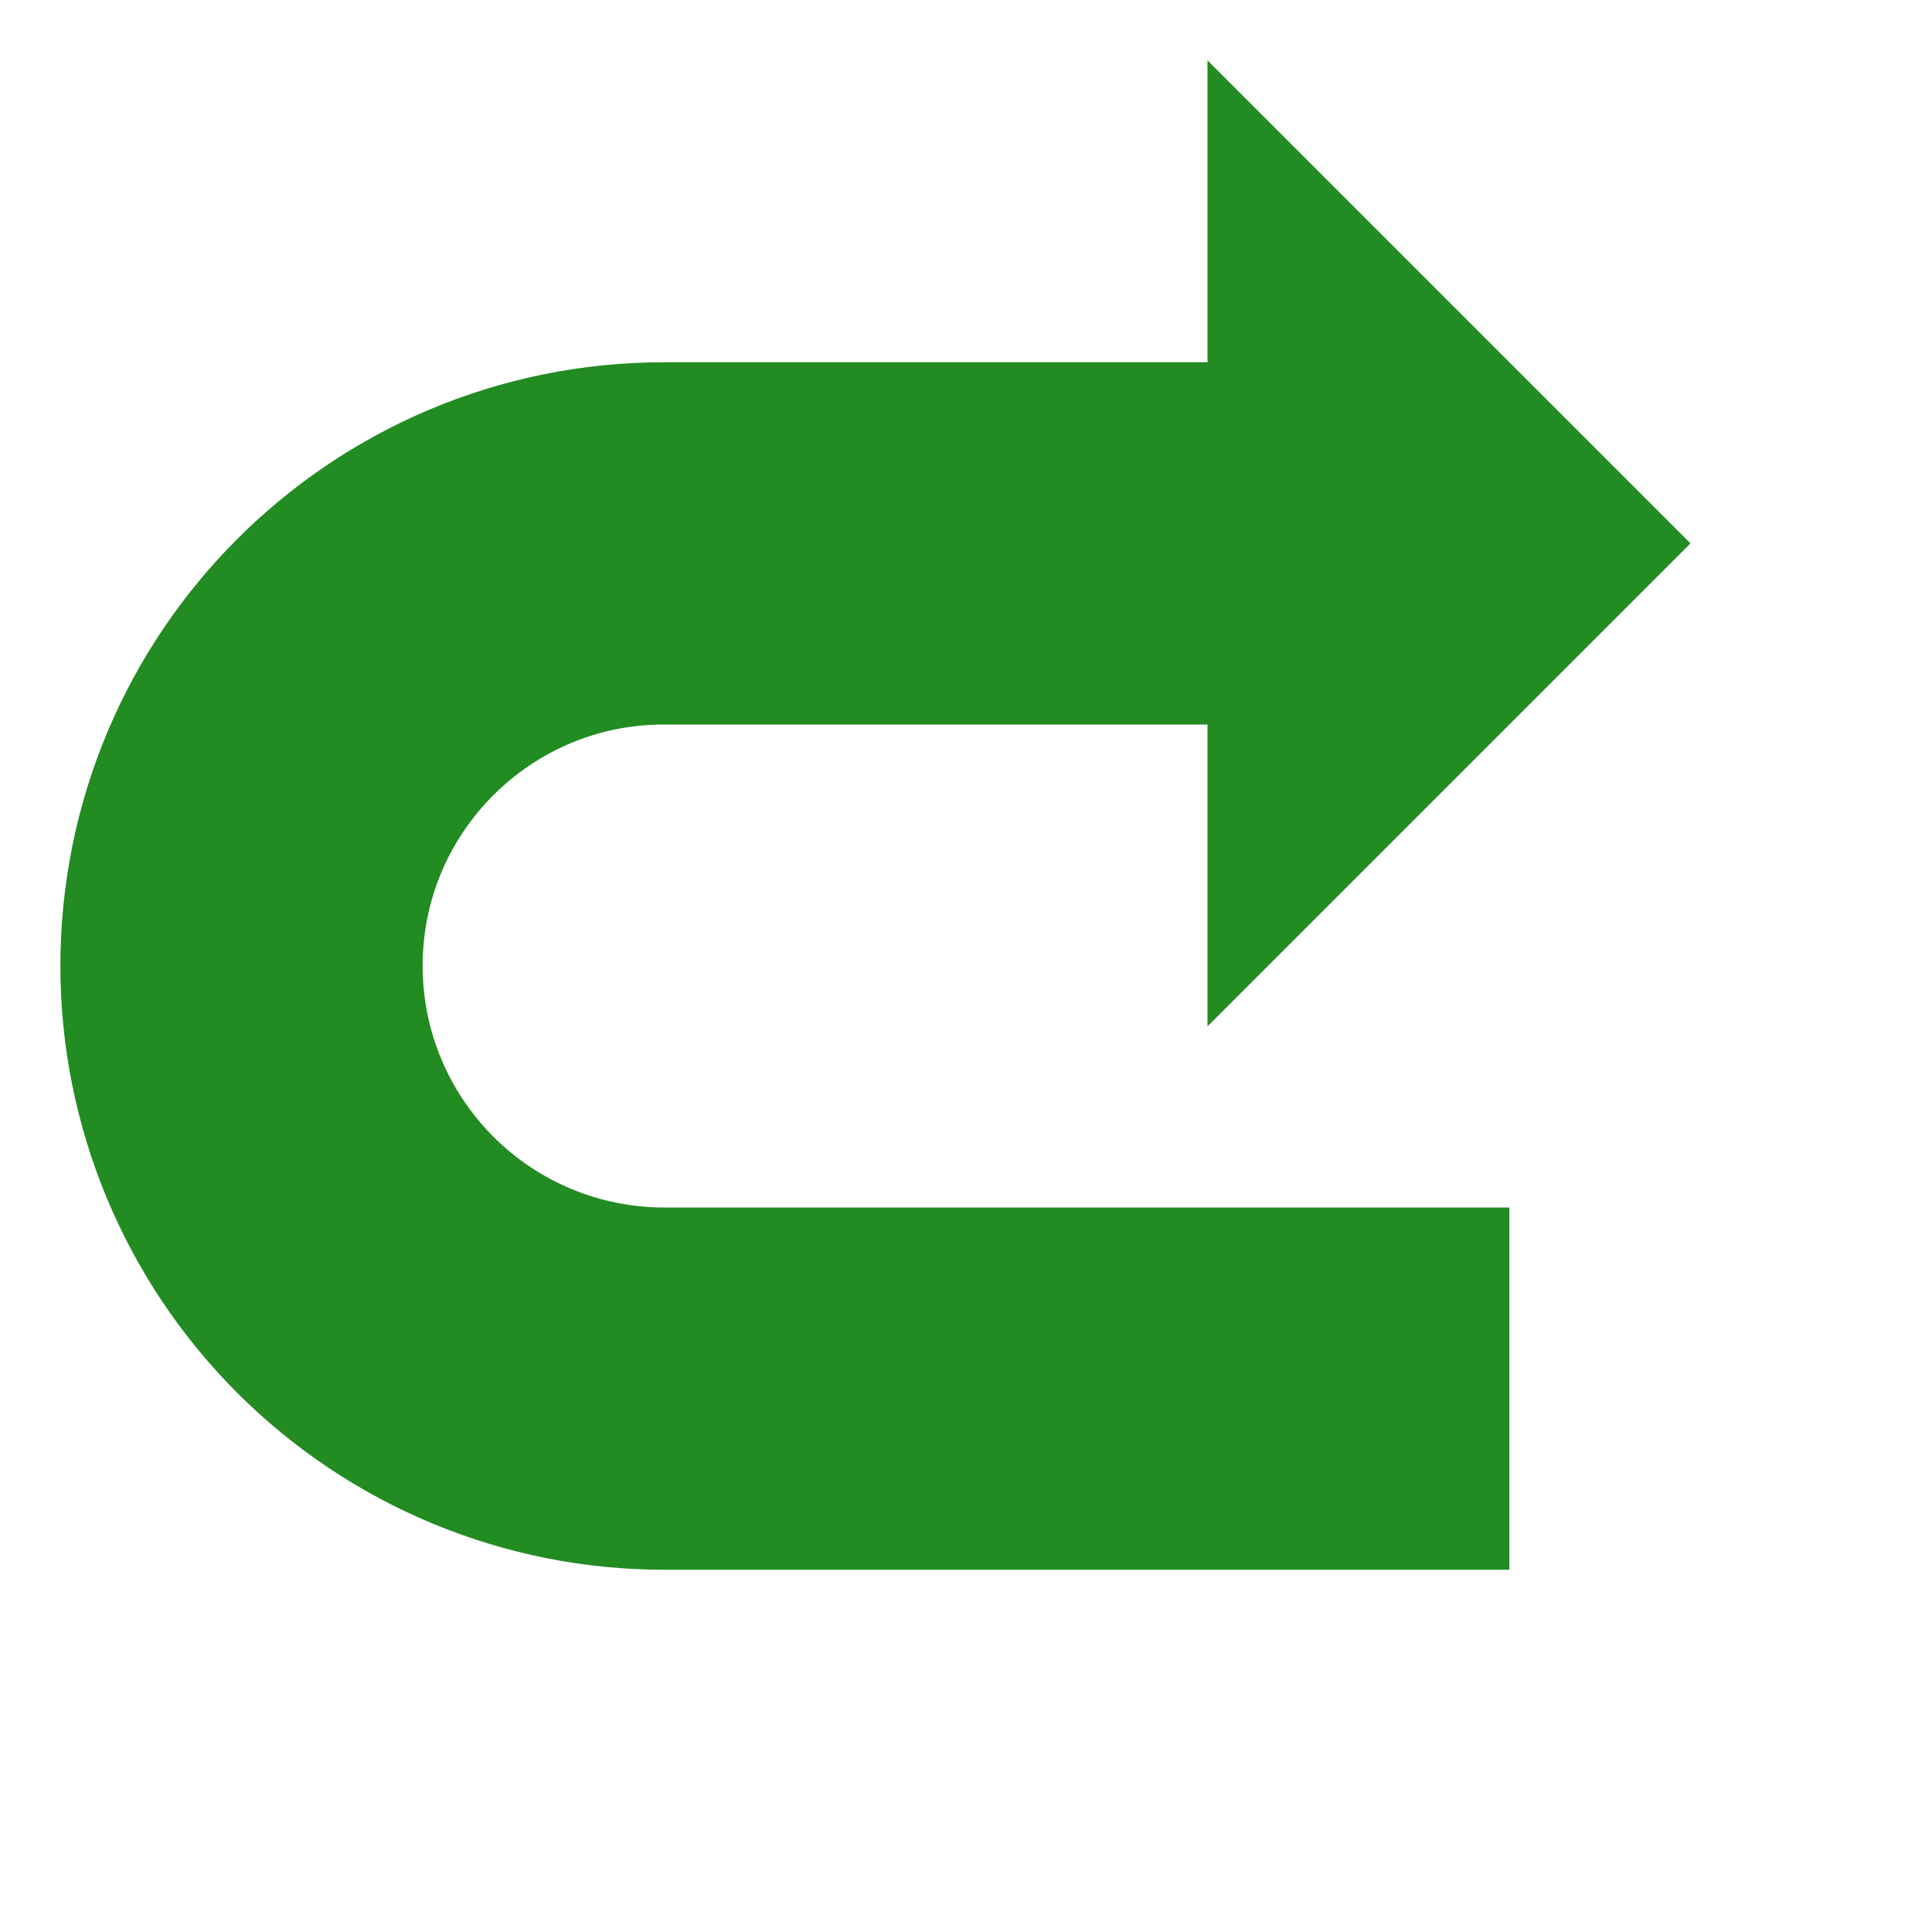 <?xml version="1.0" encoding="UTF-8"?>
<svg xmlns="http://www.w3.org/2000/svg" xmlns:xlink="http://www.w3.org/1999/xlink" width="32pt" height="32pt" viewBox="0 0 32 32" version="1.1">
<g id="surface7166">
<path style="fill:none;stroke-width:6;stroke-linecap:butt;stroke-linejoin:miter;stroke:rgb(13.333%,54.51%,13.333%);stroke-opacity:1;stroke-miterlimit:10;" d="M 7 9 L 21 9 C 22.855 9 24.637 9.738 25.949 11.051 C 27.262 12.363 28 14.145 28 16 C 28 19.867 24.867 23 21 23 L 8 23 " transform="matrix(-1,0,-0,-1,32,32)"/>
<path style=" stroke:none;fill-rule:evenodd;fill:rgb(13.333%,54.51%,13.333%);fill-opacity:1;" d="M 28 9 L 20 17 L 20 1 Z M 28 9 "/>
</g>
</svg>

